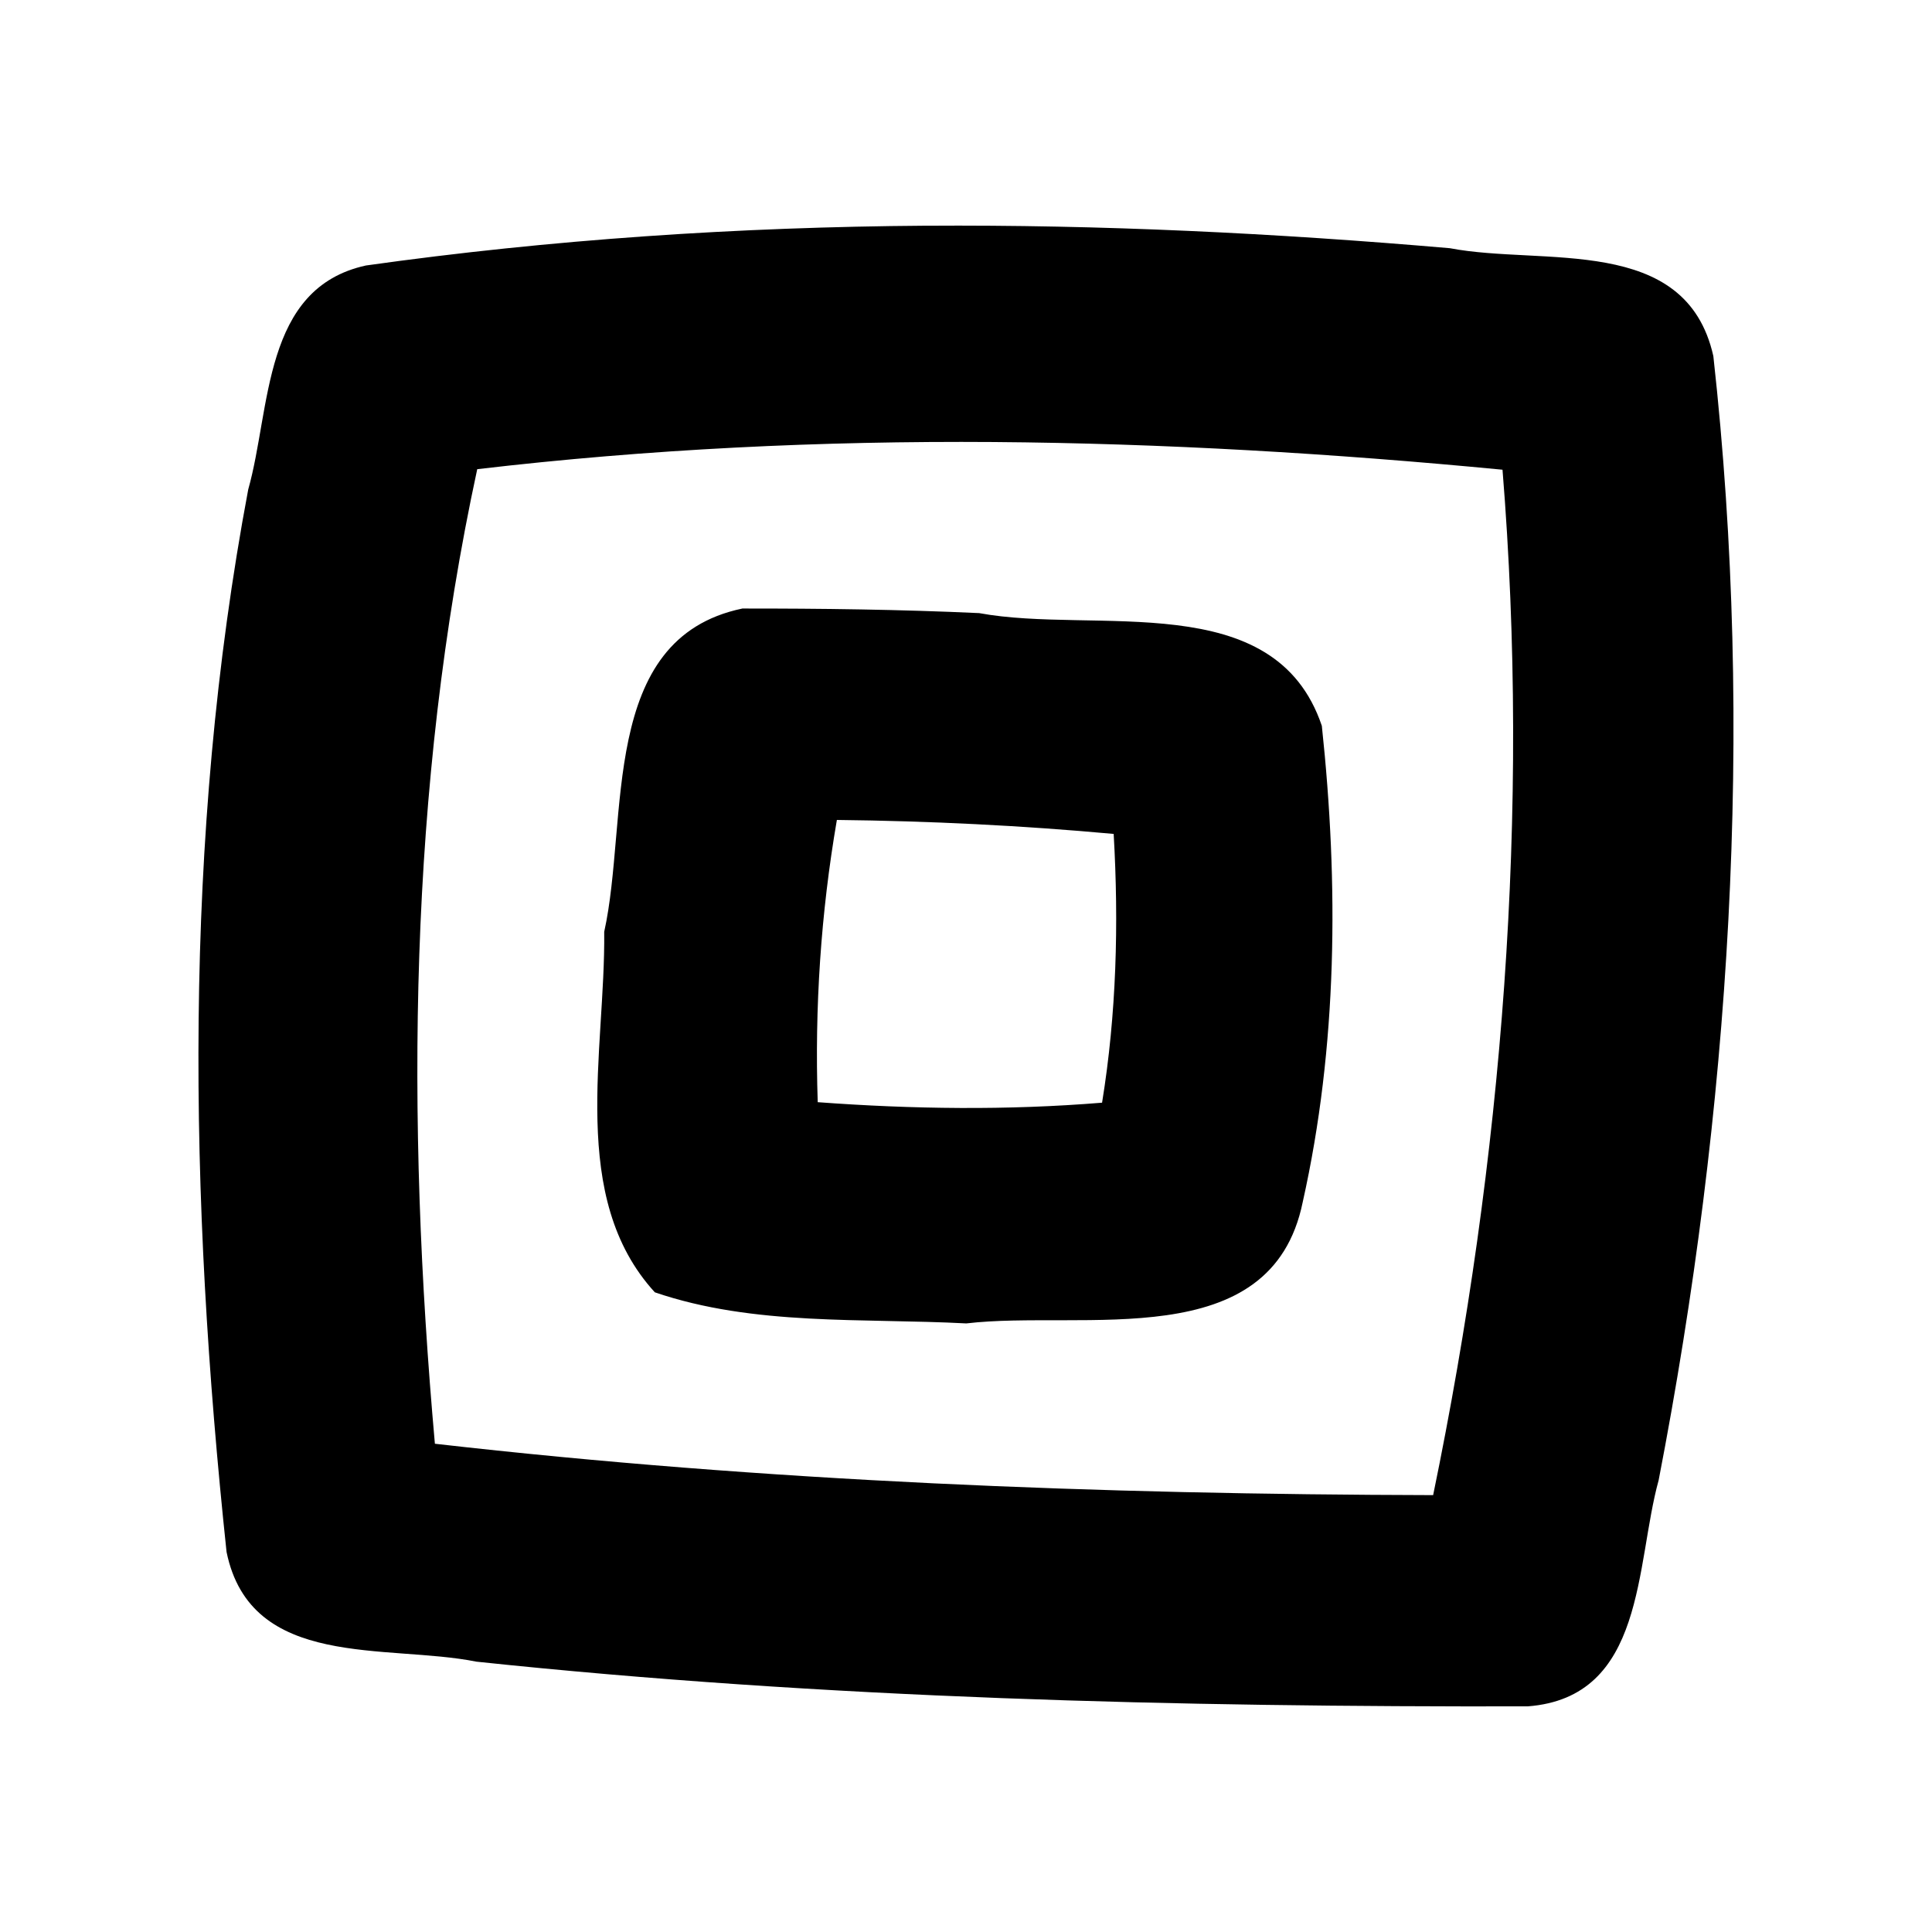 <?xml version='1.0' encoding='ASCII' standalone='yes'?>
<svg xmlns="http://www.w3.org/2000/svg" xmlns:xlink="http://www.w3.org/1999/xlink" version="1.1" width="72.0mm" viewBox="0 0 72.0 72.0" height="72.0mm">
  <g transform="translate(7.396, 8.407) scale(1 1) ">
    <defs id="defs1"/>
    <g id="layer1" transform="translate(331.258,-970.755)">
      <path id="path77-3-1-3" style="color:#000000;fill:#000000;stroke:none;stroke-width:1;stroke-linecap:round;stroke-linejoin:round;-inkscape-stroke:none" d="m -304.151,970.759 c -6.977,0.048 -13.955,0.511 -20.866,1.483 -3.858,0.845 -3.534,5.321 -4.386,8.346 -2.456,13.046 -2.203,26.444 -0.808,39.596 0.901,4.403 5.974,3.421 9.31,4.089 13.01,1.376 26.104,1.692 39.178,1.666 4.4,-0.333 4.01,-5.276 4.882,-8.429 2.663,-13.769 3.585,-27.933 2.038,-41.894 -1.026,-4.563 -6.339,-3.353 -9.818,-4.018 -6.494,-0.561 -13.011,-0.881 -19.53,-0.838 z m 2.53,8.062 c 6.332,0.048 12.659,0.426 18.961,1.032 1.034,12.777 8e-4,25.674 -2.585,38.214 -12.421,-0.029 -24.855,-0.505 -37.202,-1.915 -1.078,-12.095 -0.997,-24.407 1.578,-36.319 6.386,-0.75 12.82,-1.057 19.248,-1.012 z m -9.371,6.206 c -5.368,1.122 -4.217,7.858 -5.145,12.047 0.049,4.452 -1.348,9.902 1.887,13.435 3.698,1.264 7.744,0.954 11.607,1.159 4.349,-0.515 11.365,1.207 12.537,-4.519 1.302,-5.816 1.342,-11.846 0.713,-17.751 -1.756,-5.205 -8.426,-3.4 -12.77,-4.201 -2.941,-0.136 -5.887,-0.173 -8.83,-0.171 z m 3.527,7.878 c 3.443,0.038 6.885,0.207 10.314,0.521 0.194,3.341 0.105,6.709 -0.432,10.016 -3.525,0.289 -7.071,0.242 -10.597,-0.019 -0.117,-3.518 0.116,-7.049 0.714,-10.518 z"/>
    </g>
  </g>
</svg>
